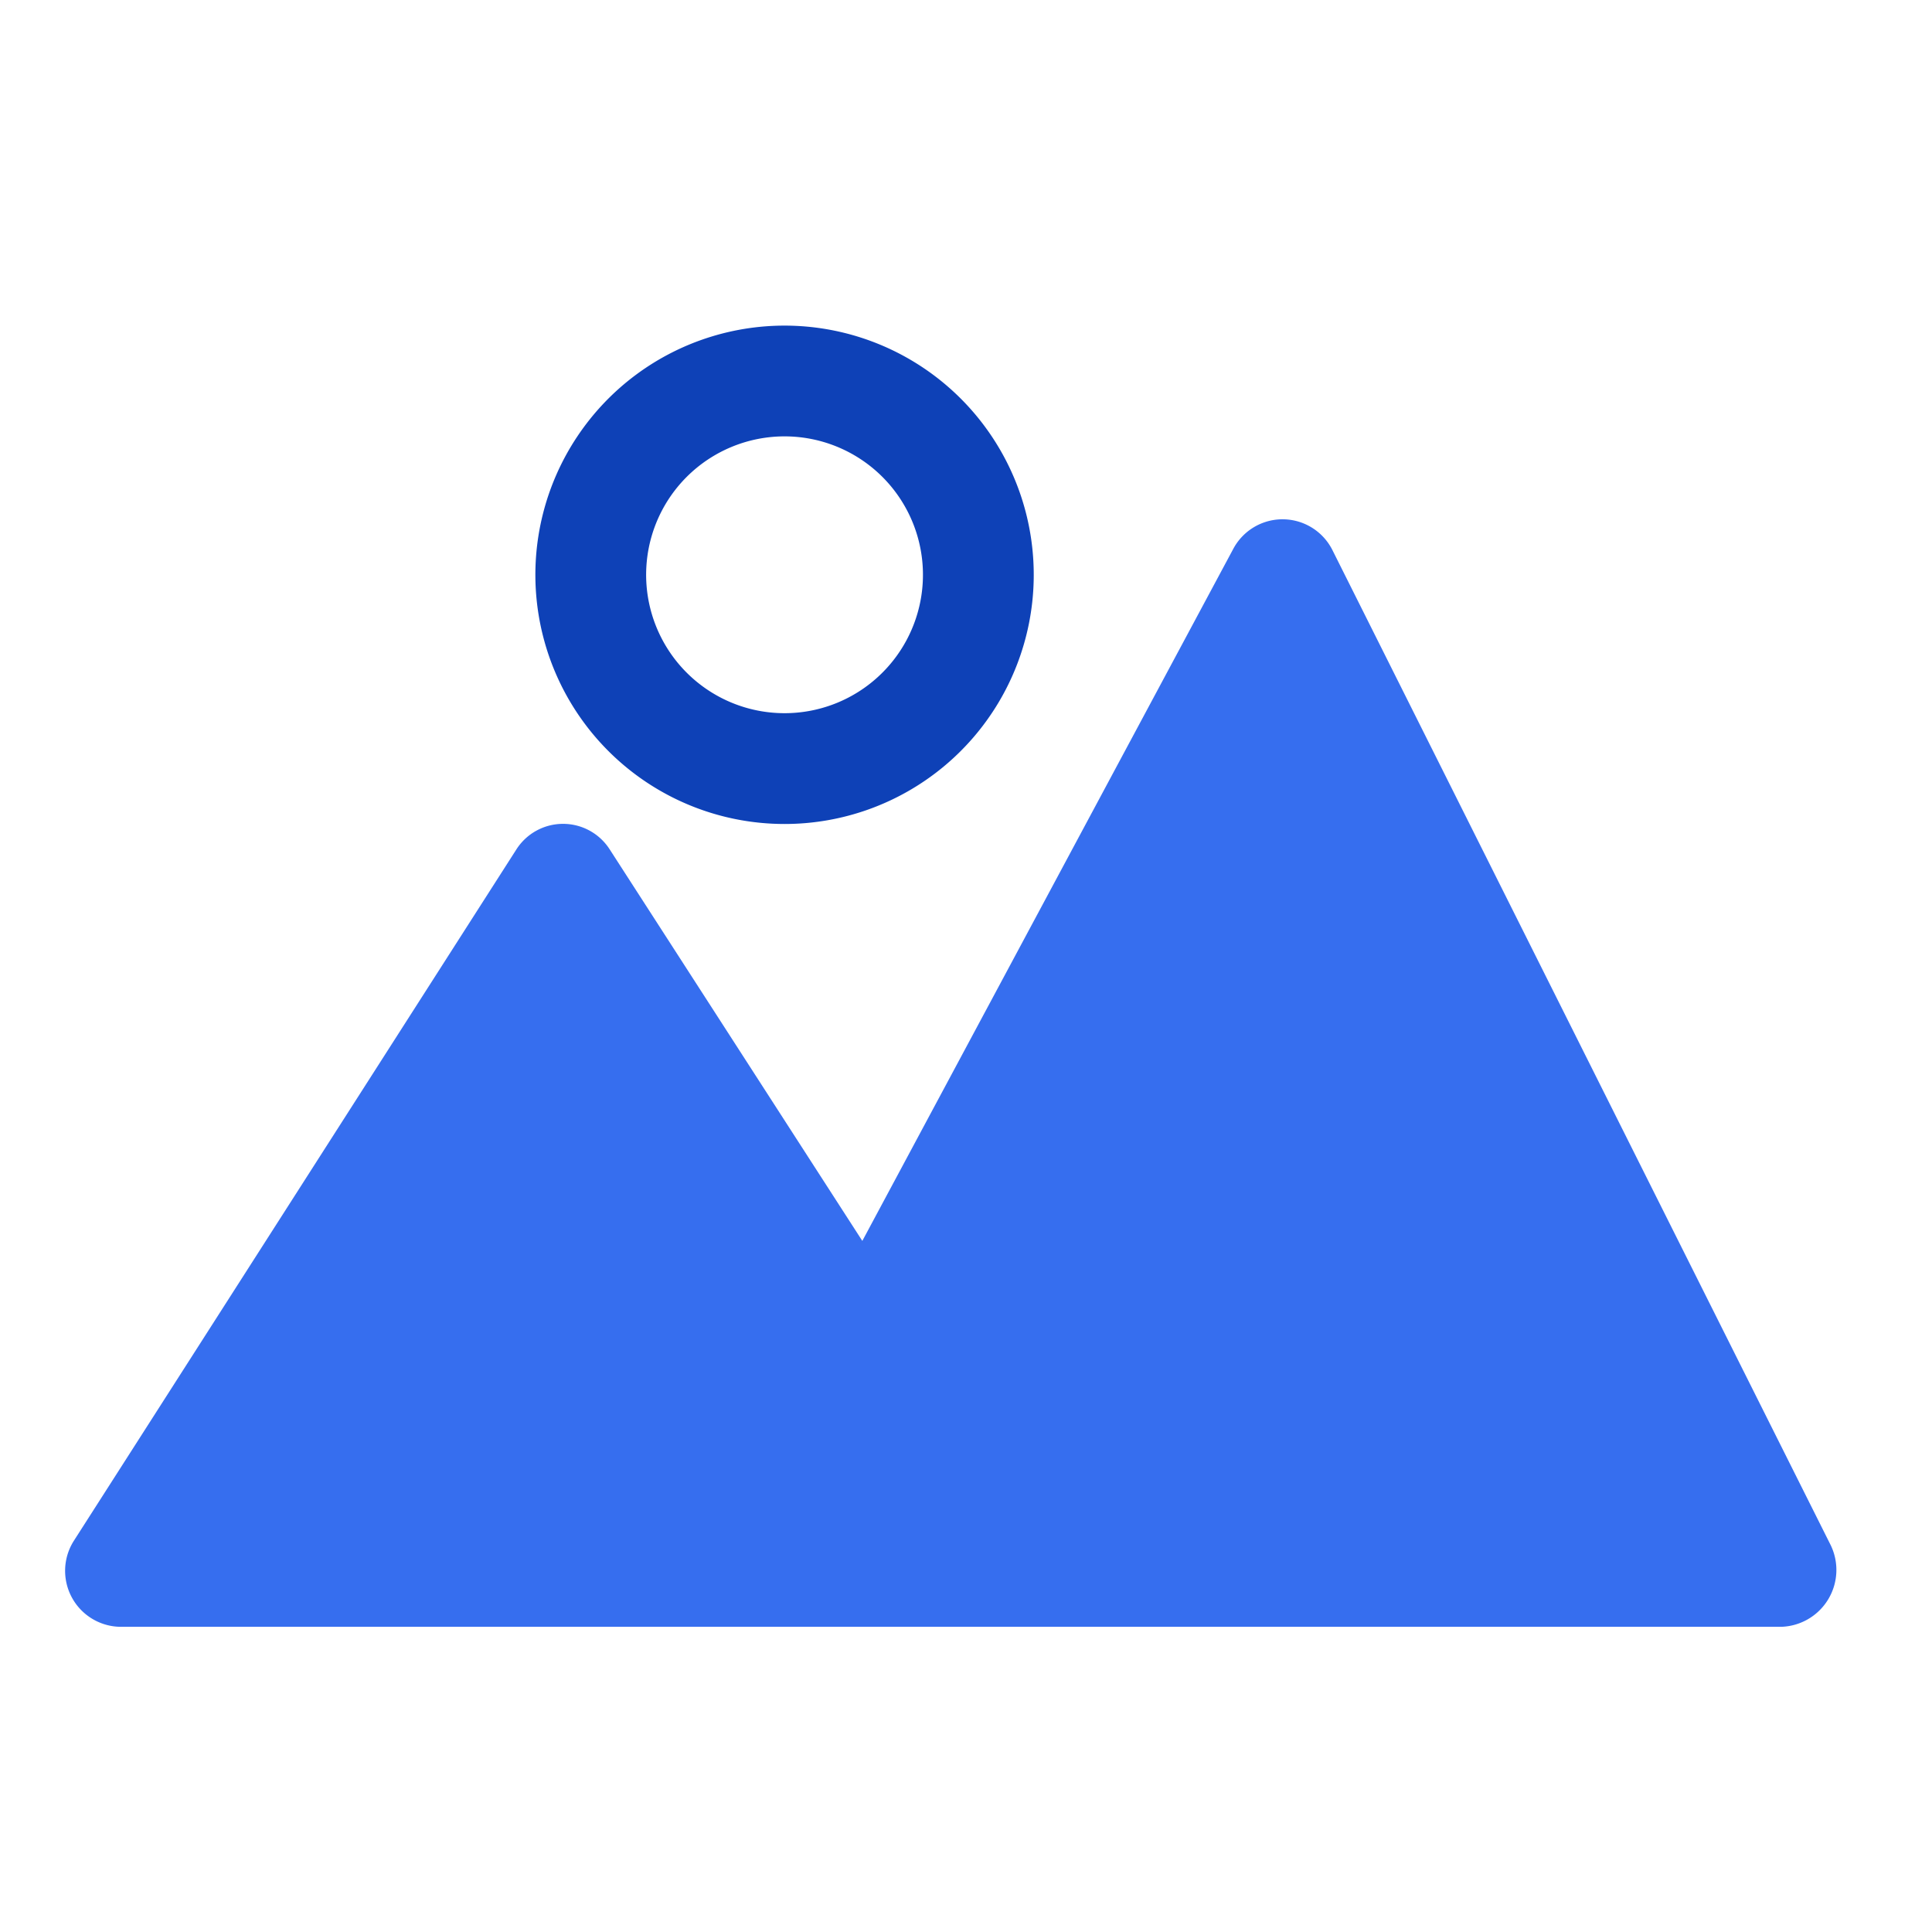 <svg xmlns="http://www.w3.org/2000/svg" width="89" height="89" viewBox="0 0 89 89">
  <g id="NFTs" transform="translate(-1111 -1397)">
    <rect id="Rectangle_1010" data-name="Rectangle 1010" width="89" height="89" transform="translate(1111 1397)" fill="rgba(255,255,255,0)"/>
    <g id="Group_625" data-name="Group 625" transform="translate(1114 1412)">
      <path id="Path_664" data-name="Path 664" d="M128.515,137.043a2.571,2.571,0,0,0-4.566-.064l-17.091,31.885L95.214,150.818a2.551,2.551,0,0,0-4.285,0L70.522,182.7a2.58,2.58,0,0,0,2.143,3.941H149.19a2.621,2.621,0,0,0,2.283-3.75Z" transform="translate(-70.134 -126.7)" fill="#366eef"/>
      <path id="Path_665" data-name="Path 665" d="M230.229,97.338a11.479,11.479,0,1,0-8.117-3.362A11.477,11.477,0,0,0,230.229,97.338Zm0-17.856a6.376,6.376,0,1,1-4.51,1.868A6.38,6.38,0,0,1,230.229,79.482Z" transform="translate(-197.087 -74.38)" fill="#0e41b7"/>
    </g>
  </g>
</svg>
